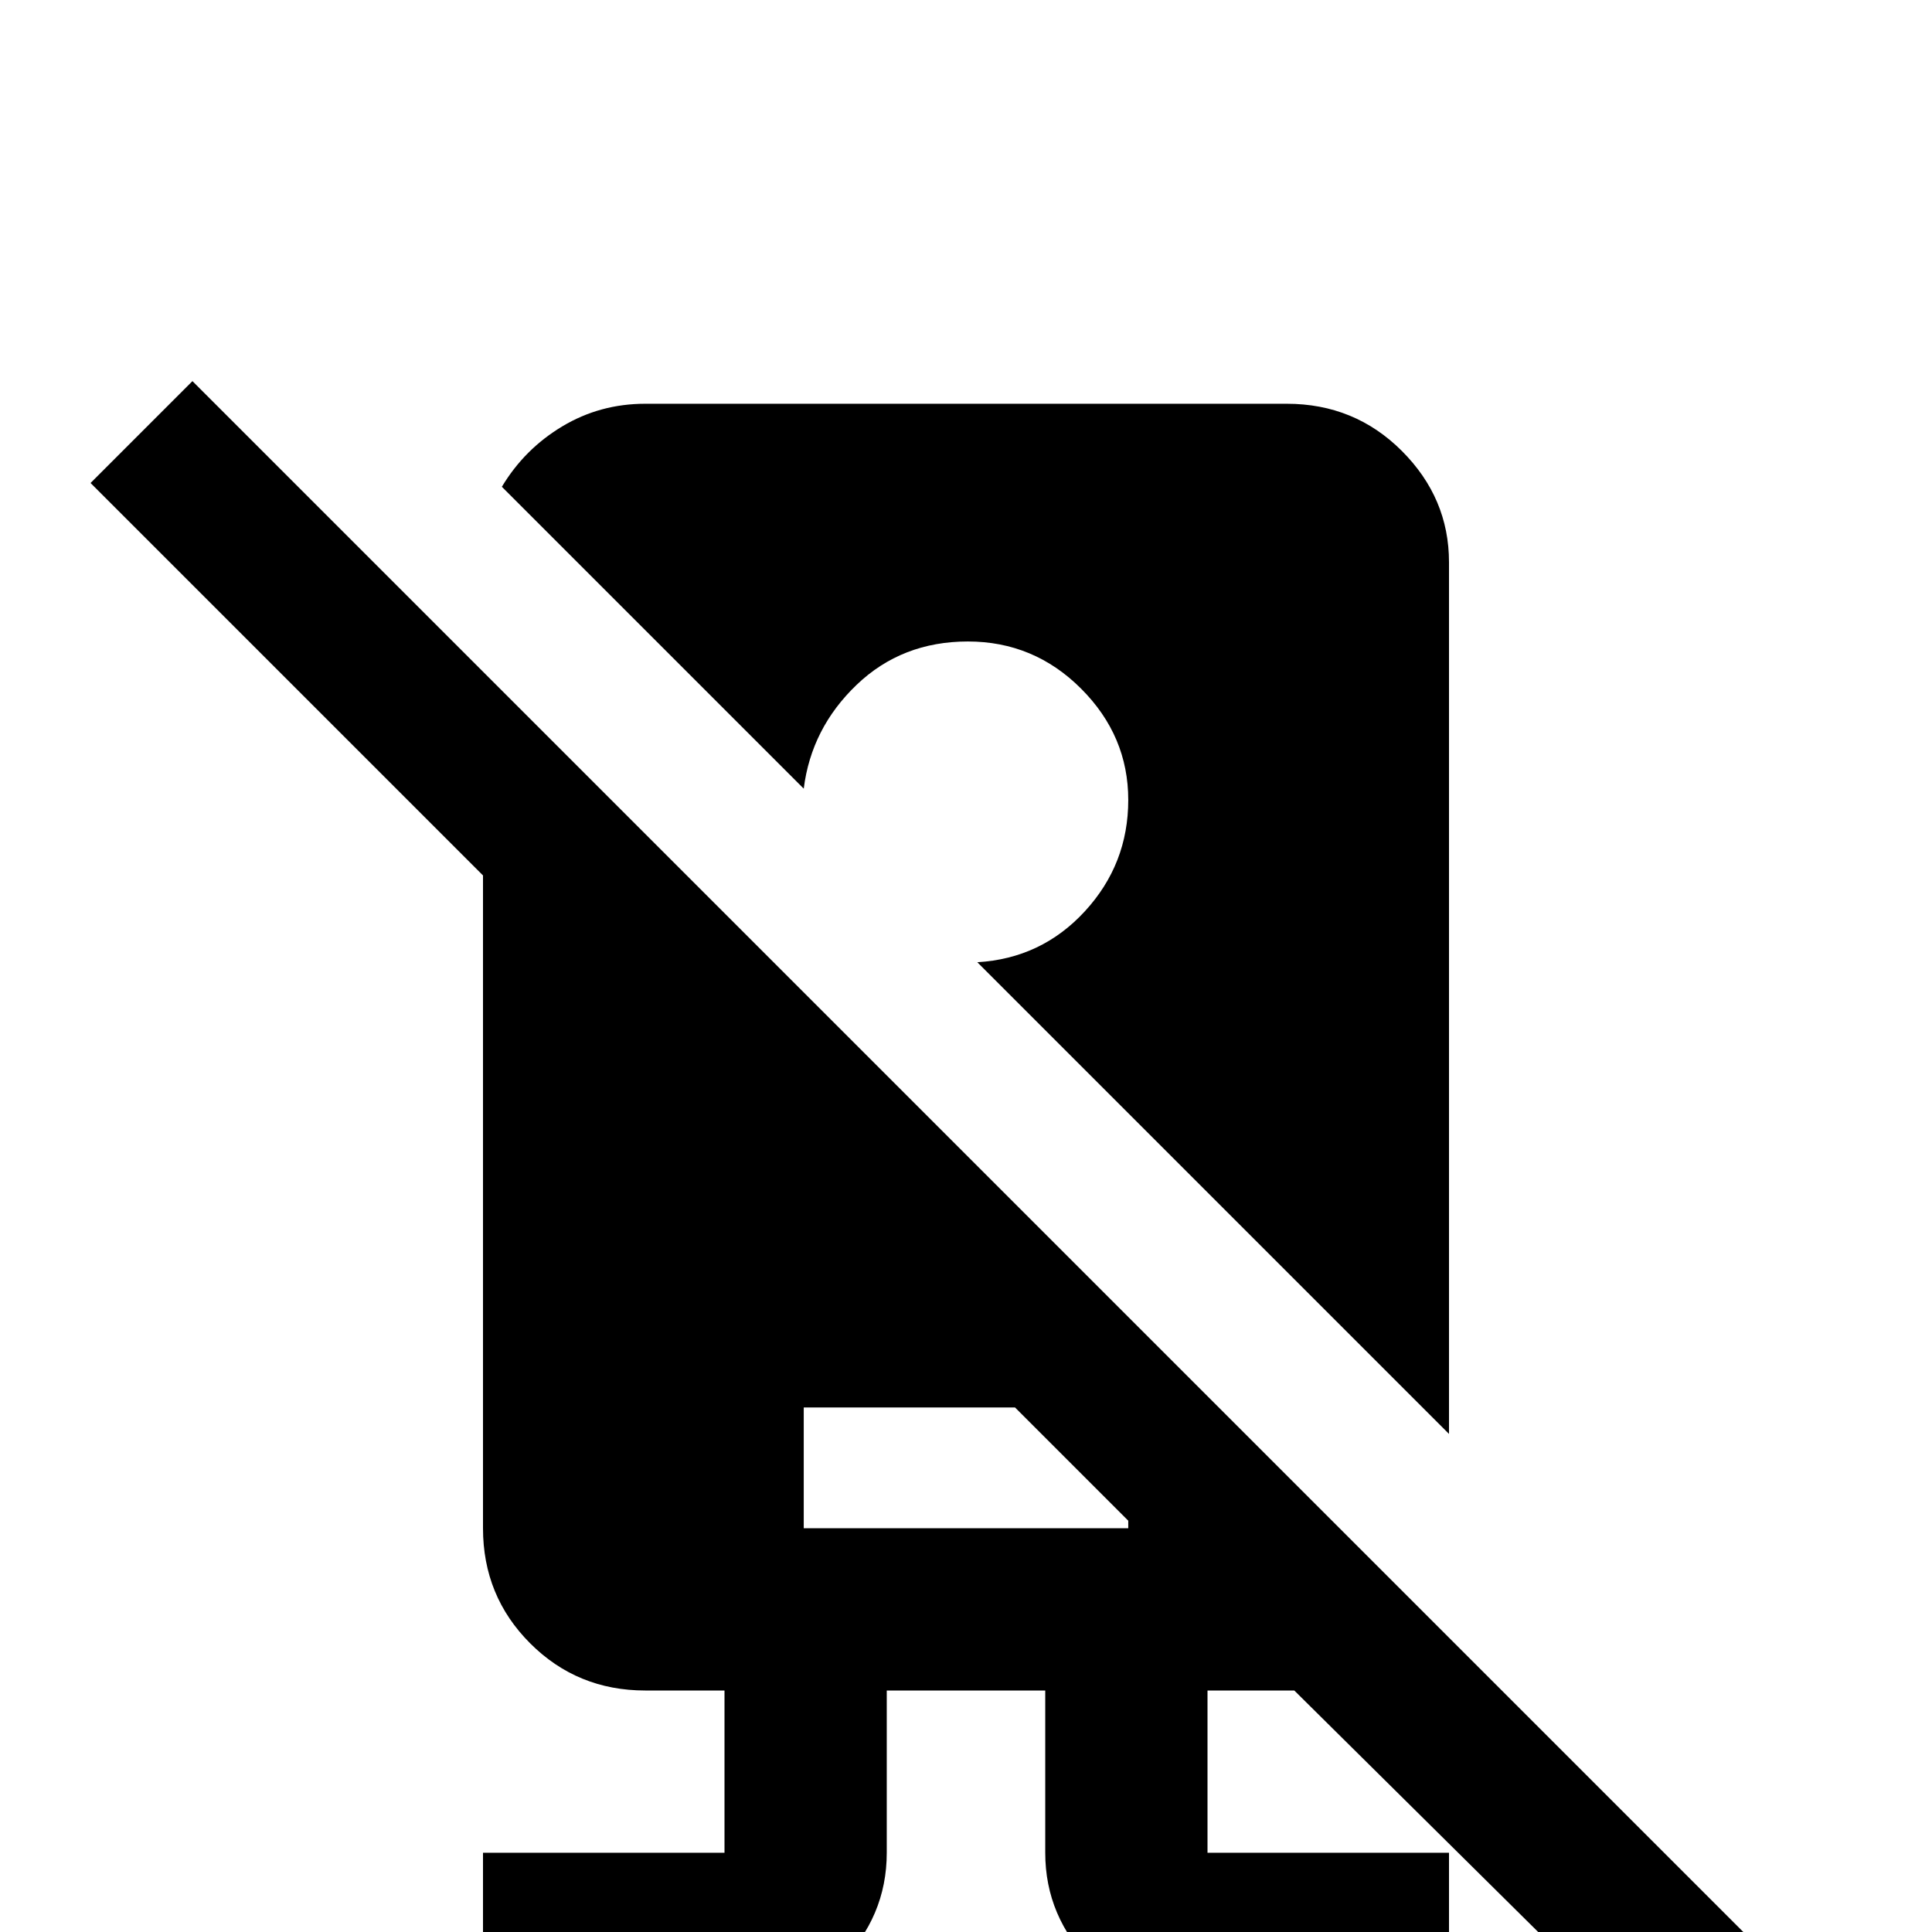 <svg xmlns="http://www.w3.org/2000/svg" viewBox="0 -512 512 512">
	<path fill="#000000" d="M213 -303L133 -383Q139 -393 149 -399Q159 -405 171 -405H341Q359 -405 371.5 -392.5Q384 -380 384 -363V-132L259 -257Q276 -258 287.5 -270.5Q299 -283 299 -300Q299 -317 286.5 -329.5Q274 -342 256.5 -342Q239 -342 227 -330.5Q215 -319 213 -303ZM320 -64V-21H384V21H320Q302 21 289.5 8.5Q277 -4 277 -21V-64H235V-21Q235 -4 222.5 8.5Q210 21 192 21H128V-21H192V-64H171Q153 -64 140.5 -76.5Q128 -89 128 -107V-280L24 -384L51 -411L472 10L445 37L343 -64ZM299 -107V-109L269 -139H213V-107Z"/>
</svg>